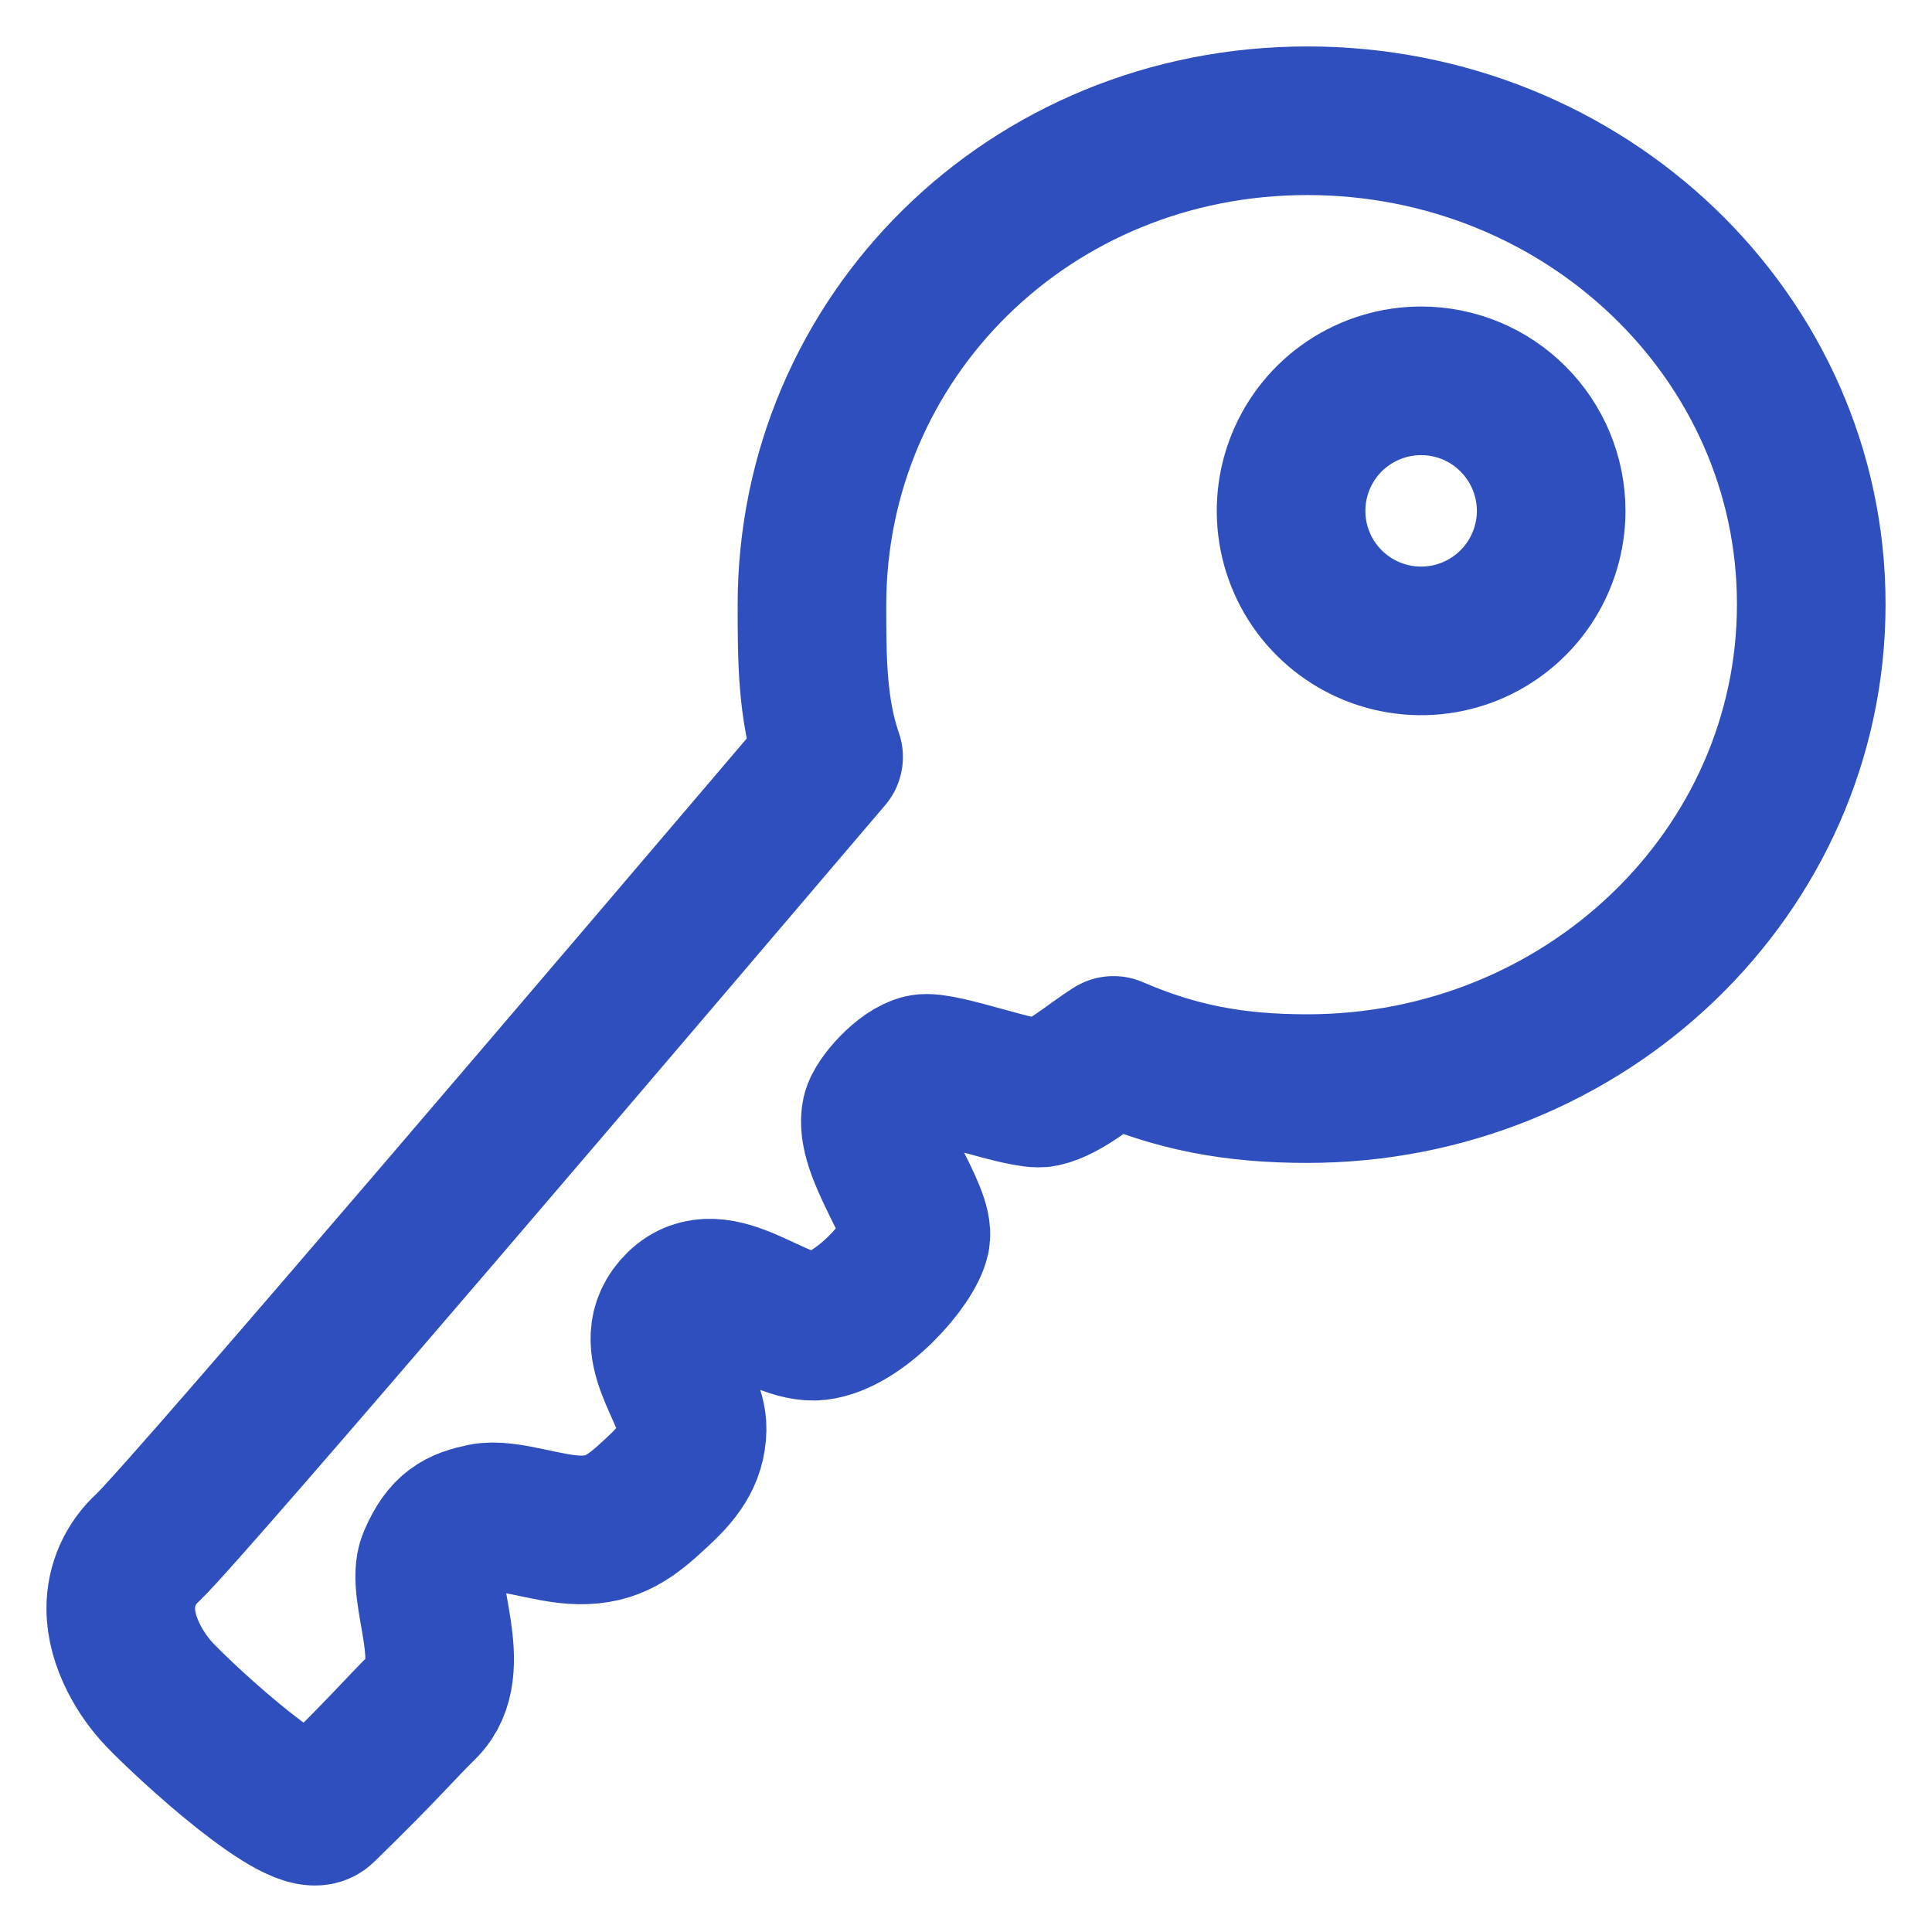 <svg width="26" height="26" viewBox="0 0 26 26" fill="none" xmlns="http://www.w3.org/2000/svg">
<path d="M10.927 8.142C10.927 8.853 10.927 9.542 11.151 10.187C8.794 12.955 2.571 20.266 1.991 20.824C1.876 20.927 1.784 21.054 1.72 21.195C1.657 21.337 1.625 21.49 1.625 21.645C1.625 22.109 1.909 22.558 2.15 22.809C2.51 23.187 4.053 24.614 4.337 24.34C5.179 23.52 5.349 23.302 5.693 22.962C6.213 22.454 5.639 21.415 5.819 20.994C6 20.573 6.191 20.491 6.503 20.425C6.814 20.359 7.367 20.584 7.799 20.589C8.253 20.595 8.499 20.403 8.838 20.086C9.111 19.834 9.308 19.599 9.314 19.233C9.325 18.741 8.614 18.09 9.144 17.57C9.675 17.051 10.44 17.909 11.004 17.844C11.567 17.778 12.25 16.996 12.321 16.662C12.393 16.329 11.682 15.47 11.791 14.983C11.829 14.819 12.163 14.437 12.414 14.382C12.666 14.327 13.782 14.759 14.033 14.705C14.339 14.639 14.695 14.316 14.985 14.136C15.832 14.502 16.604 14.65 17.593 14.65C21.339 14.65 24.375 11.73 24.375 8.131C24.375 4.533 21.339 1.625 17.593 1.625C13.847 1.625 10.927 4.544 10.927 8.142ZM20.875 6.875C20.875 7.221 20.772 7.559 20.58 7.847C20.387 8.135 20.114 8.359 19.794 8.492C19.474 8.624 19.123 8.659 18.783 8.591C18.444 8.524 18.132 8.357 17.887 8.112C17.642 7.868 17.476 7.556 17.408 7.216C17.341 6.877 17.375 6.525 17.508 6.205C17.64 5.886 17.864 5.612 18.152 5.42C18.44 5.228 18.778 5.125 19.125 5.125C19.589 5.125 20.034 5.309 20.362 5.638C20.69 5.966 20.875 6.411 20.875 6.875Z" stroke="#304FBE" stroke-width="2" stroke-linejoin="round"/>
</svg>
